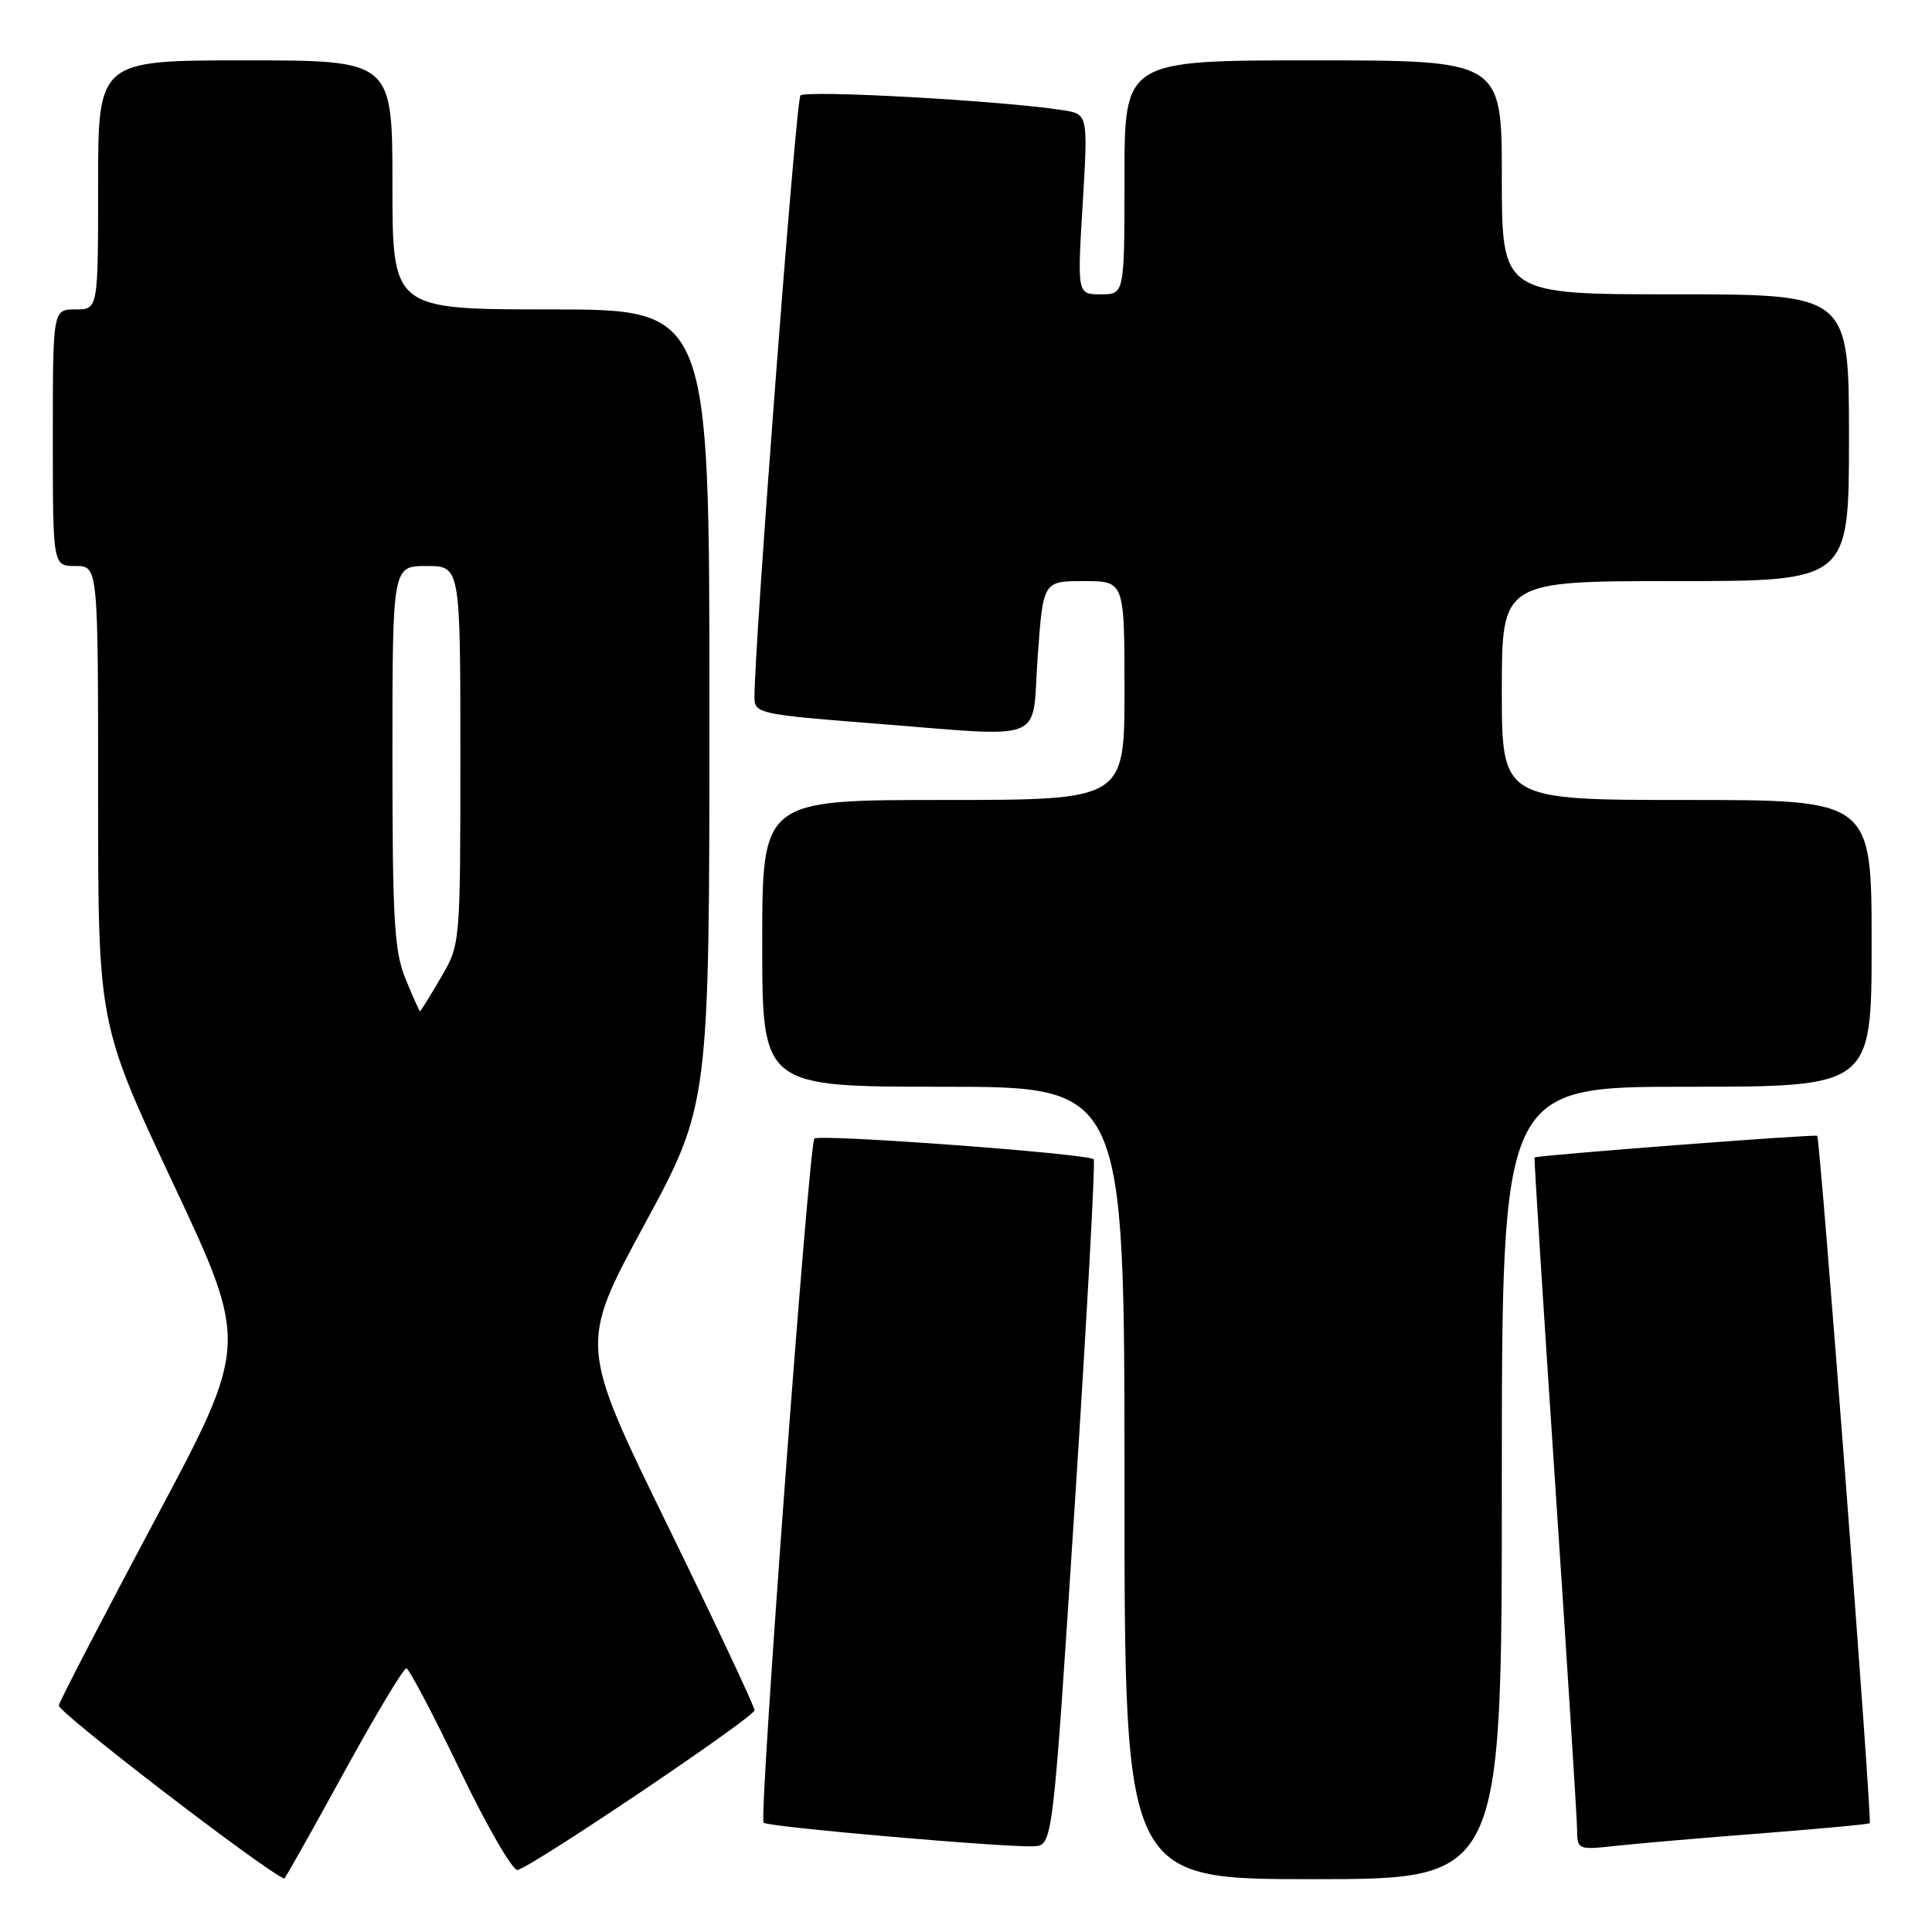 <?xml version="1.0" encoding="UTF-8" standalone="no"?>
<!DOCTYPE svg PUBLIC "-//W3C//DTD SVG 1.1//EN" "http://www.w3.org/Graphics/SVG/1.1/DTD/svg11.dtd" >
<svg xmlns="http://www.w3.org/2000/svg" xmlns:xlink="http://www.w3.org/1999/xlink" version="1.1" viewBox="0 0 256 256">
 <g >
 <path fill="currentColor"
d=" M 45.50 235.00 C 49.72 227.30 53.48 221.03 53.84 221.06 C 54.20 221.09 57.41 227.18 60.96 234.59 C 64.52 242.00 67.95 247.94 68.59 247.78 C 70.66 247.28 99.96 227.53 99.98 226.62 C 99.99 226.14 94.77 215.04 88.38 201.97 C 76.76 178.19 76.76 178.19 85.38 162.28 C 94.00 146.36 94.00 146.36 94.00 93.68 C 94.00 41.00 94.00 41.00 73.00 41.00 C 52.00 41.00 52.00 41.00 52.00 24.50 C 52.00 8.00 52.00 8.00 32.50 8.00 C 13.00 8.00 13.00 8.00 13.00 24.50 C 13.00 41.00 13.00 41.00 10.00 41.00 C 7.00 41.00 7.00 41.00 7.00 58.00 C 7.00 75.00 7.00 75.00 10.00 75.00 C 13.00 75.00 13.00 75.00 13.00 105.33 C 13.00 135.66 13.00 135.66 22.98 156.90 C 32.95 178.14 32.95 178.14 20.51 201.45 C 13.67 214.28 7.95 225.31 7.79 225.98 C 7.59 226.81 34.75 247.68 37.66 248.93 C 37.75 248.97 41.28 242.70 45.50 235.00 Z  M 199.00 196.50 C 199.00 144.00 199.00 144.00 223.50 144.00 C 248.00 144.00 248.00 144.00 248.00 125.00 C 248.00 106.00 248.00 106.00 223.50 106.00 C 199.00 106.00 199.00 106.00 199.00 91.50 C 199.00 77.00 199.00 77.00 222.00 77.00 C 245.00 77.00 245.00 77.00 245.00 58.00 C 245.00 39.00 245.00 39.00 222.00 39.00 C 199.00 39.00 199.00 39.00 199.00 23.50 C 199.00 8.00 199.00 8.00 174.00 8.00 C 149.00 8.00 149.00 8.00 149.00 23.50 C 149.00 39.00 149.00 39.00 145.87 39.00 C 142.74 39.00 142.74 39.00 143.46 27.06 C 144.17 15.12 144.17 15.12 140.83 14.60 C 132.94 13.35 106.72 11.89 106.06 12.66 C 105.45 13.37 99.89 86.34 99.97 92.56 C 100.00 94.50 100.91 94.70 115.25 95.82 C 139.23 97.69 136.66 98.71 137.50 87.00 C 138.22 77.00 138.22 77.00 143.61 77.00 C 149.00 77.00 149.00 77.00 149.00 91.50 C 149.00 106.00 149.00 106.00 125.00 106.00 C 101.00 106.00 101.00 106.00 101.00 125.00 C 101.00 144.00 101.00 144.00 125.00 144.00 C 149.00 144.00 149.00 144.00 149.00 196.50 C 149.00 249.00 149.00 249.00 174.00 249.00 C 199.00 249.00 199.00 249.00 199.00 196.50 Z  M 142.42 199.26 C 144.03 174.38 145.16 153.83 144.92 153.61 C 144.15 152.86 108.51 150.23 107.91 150.87 C 107.17 151.67 100.54 240.88 101.18 241.52 C 101.75 242.08 133.40 244.84 137.00 244.64 C 139.50 244.50 139.50 244.50 142.42 199.26 Z  M 233.50 242.92 C 241.20 242.32 247.61 241.72 247.75 241.58 C 248.09 241.25 241.18 150.83 240.79 150.50 C 240.52 150.26 203.68 153.08 203.34 153.37 C 203.25 153.44 204.48 172.85 206.06 196.50 C 207.64 220.15 208.95 240.77 208.97 242.32 C 209.00 245.13 209.03 245.14 214.25 244.57 C 217.14 244.26 225.80 243.51 233.50 242.92 Z  M 53.75 129.74 C 52.24 126.07 52.00 121.99 52.00 100.24 C 52.00 75.00 52.00 75.00 56.50 75.00 C 61.00 75.00 61.00 75.00 61.00 100.07 C 61.00 125.14 61.00 125.14 58.40 129.57 C 56.98 132.01 55.74 134.00 55.65 134.00 C 55.57 133.99 54.71 132.08 53.75 129.74 Z "/>
</g>
</svg>